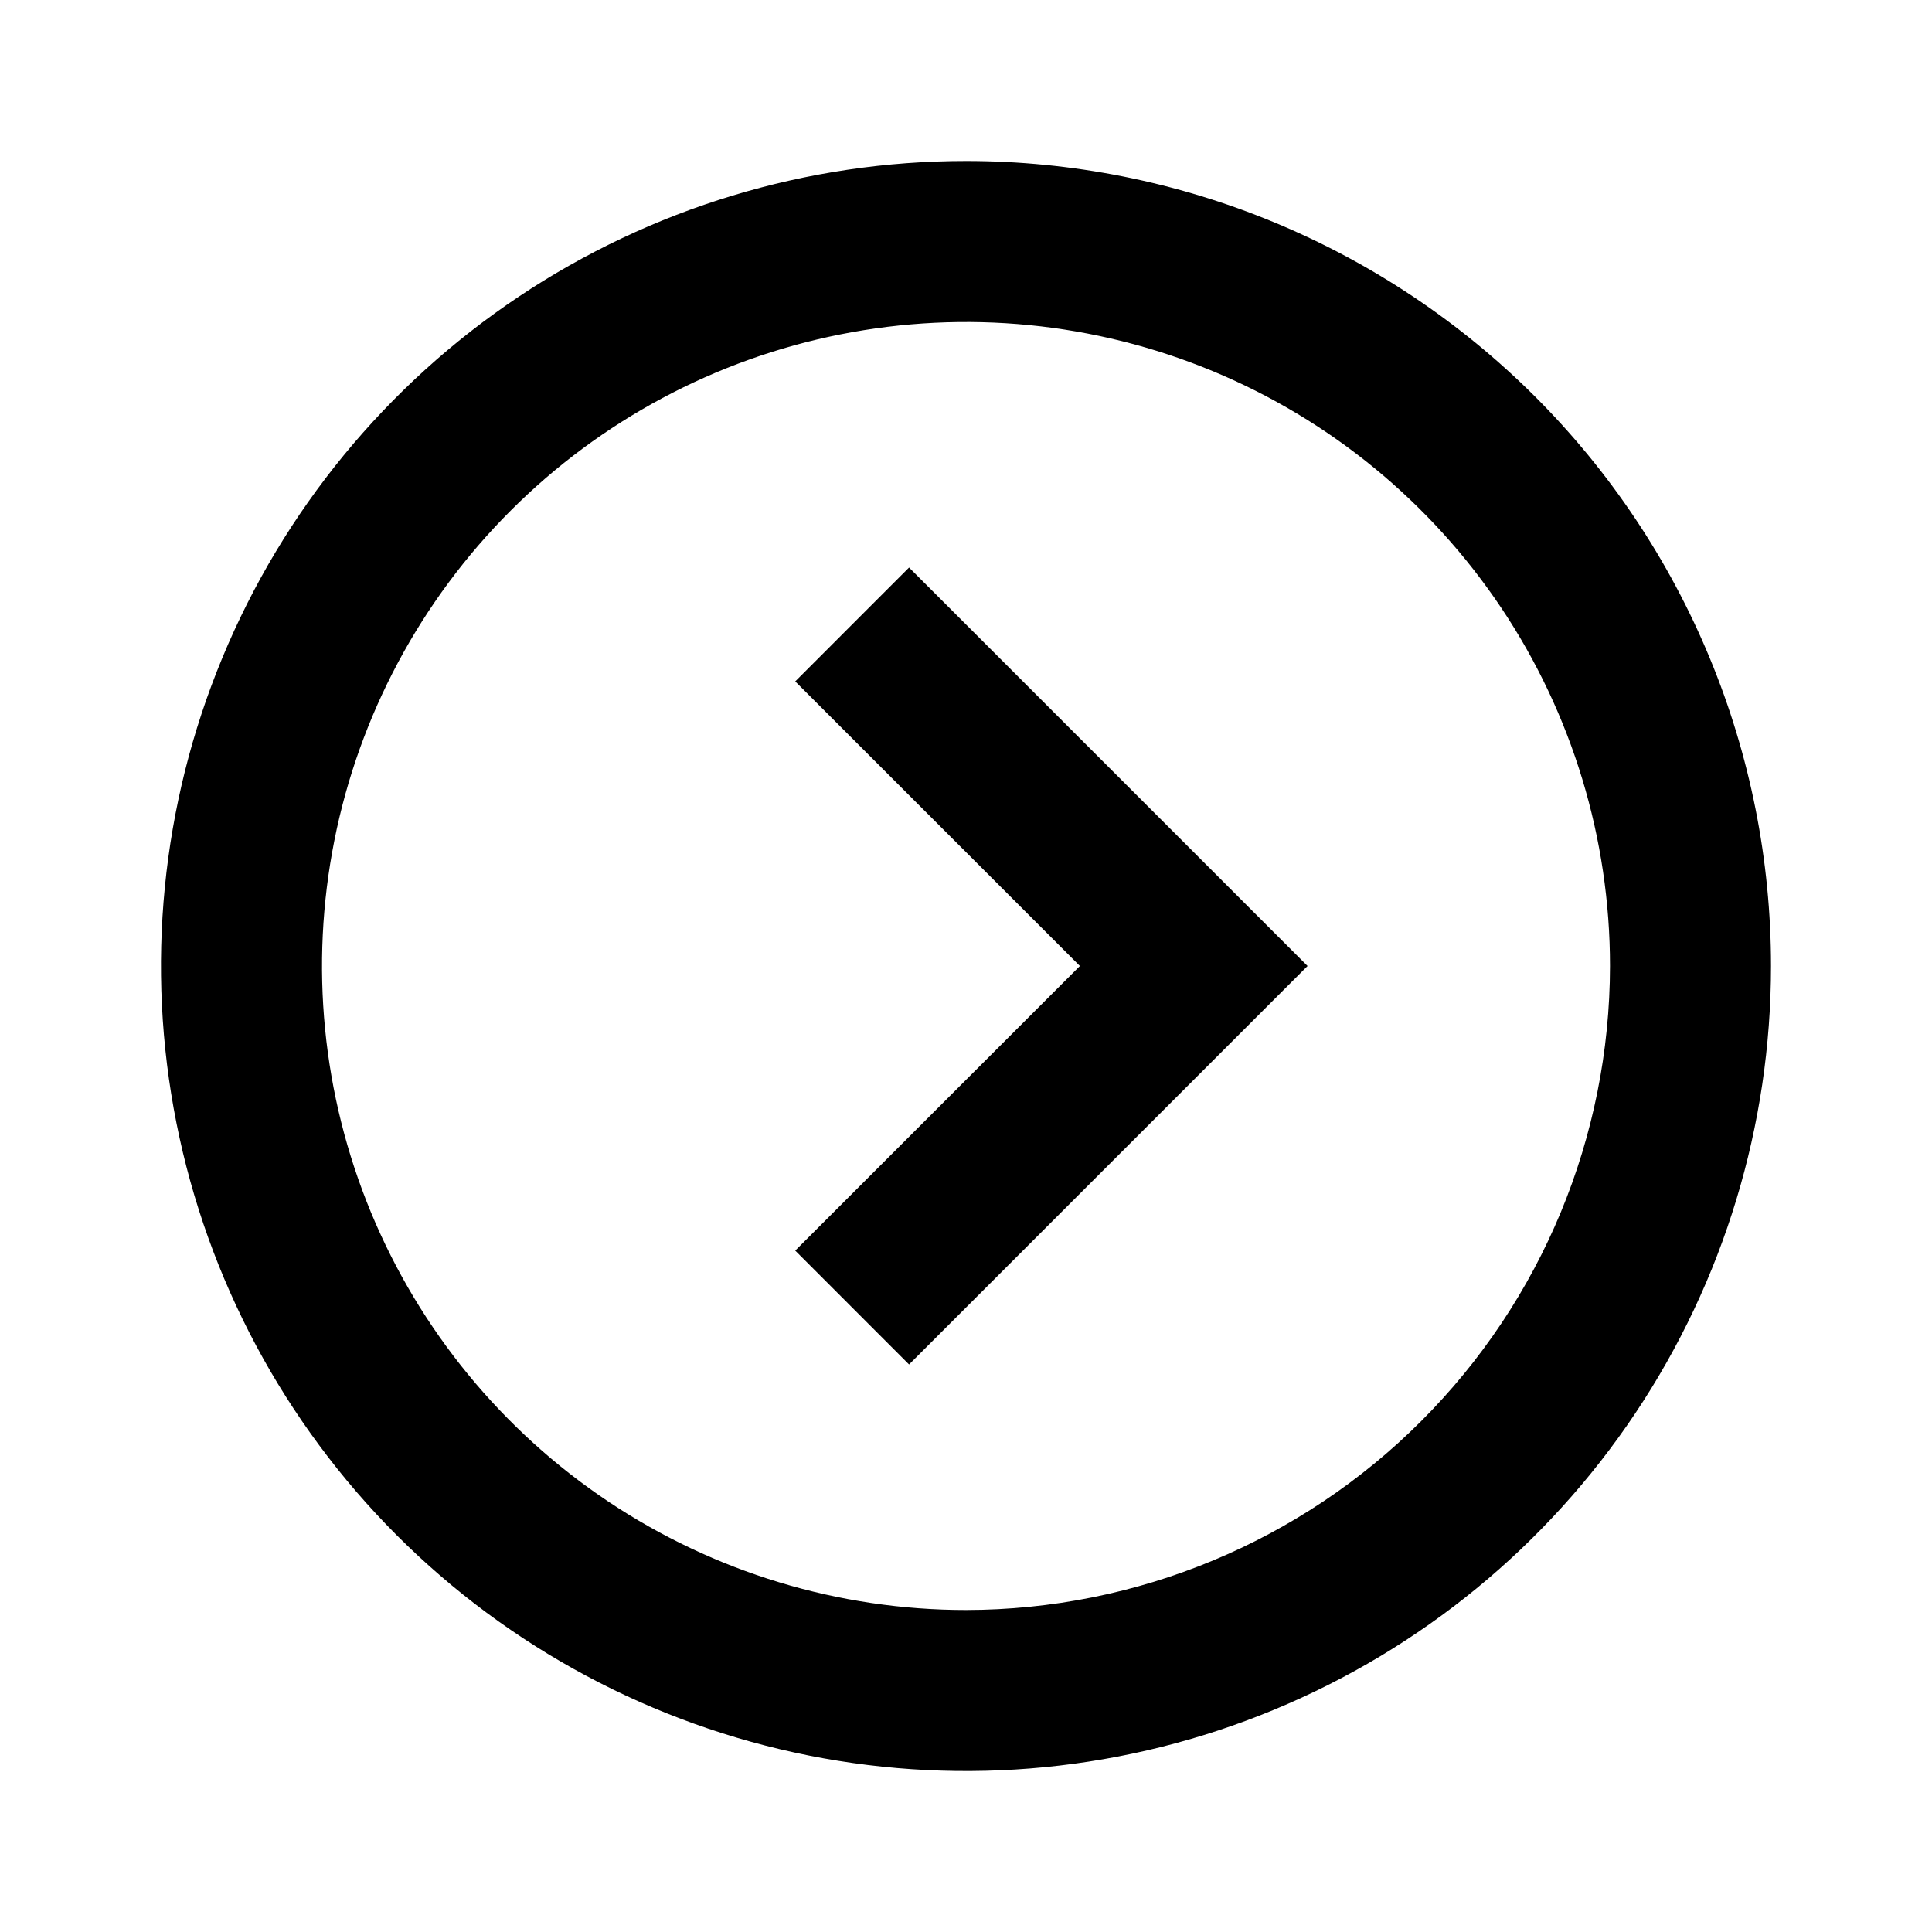 <svg id="svg-chevron-in-circle-right" viewBox="0 0 36 36" fill="currentColor" xmlns="http://www.w3.org/2000/svg">
<path d="M14.818 12.697L20.122 18L14.818 23.303L16.939 25.425L24.364 18L16.939 10.575L14.818 12.697ZM18 3C15.033 3 12.133 3.88 9.666 5.528C7.2 7.176 5.277 9.519 4.142 12.26C3.006 15.001 2.709 18.017 3.288 20.926C3.867 23.836 5.296 26.509 7.393 28.607C9.491 30.704 12.164 32.133 15.074 32.712C17.983 33.291 20.999 32.994 23.74 31.858C26.481 30.723 28.824 28.8 30.472 26.334C32.12 23.867 33 20.967 33 18C33 16.03 32.612 14.08 31.858 12.26C31.105 10.44 30 8.786 28.607 7.393C27.214 6.001 25.56 4.896 23.74 4.142C21.92 3.388 19.97 3 18 3ZM18 30C15.627 30 13.307 29.296 11.333 27.978C9.36 26.659 7.822 24.785 6.913 22.592C6.005 20.4 5.768 17.987 6.231 15.659C6.694 13.331 7.837 11.193 9.515 9.515C11.193 7.837 13.331 6.694 15.659 6.231C17.987 5.768 20.4 6.005 22.592 6.913C24.785 7.822 26.659 9.36 27.978 11.333C29.296 13.306 30 15.627 30 18C29.996 21.181 28.731 24.232 26.481 26.481C24.232 28.731 21.181 29.996 18 30Z"/>
</svg>